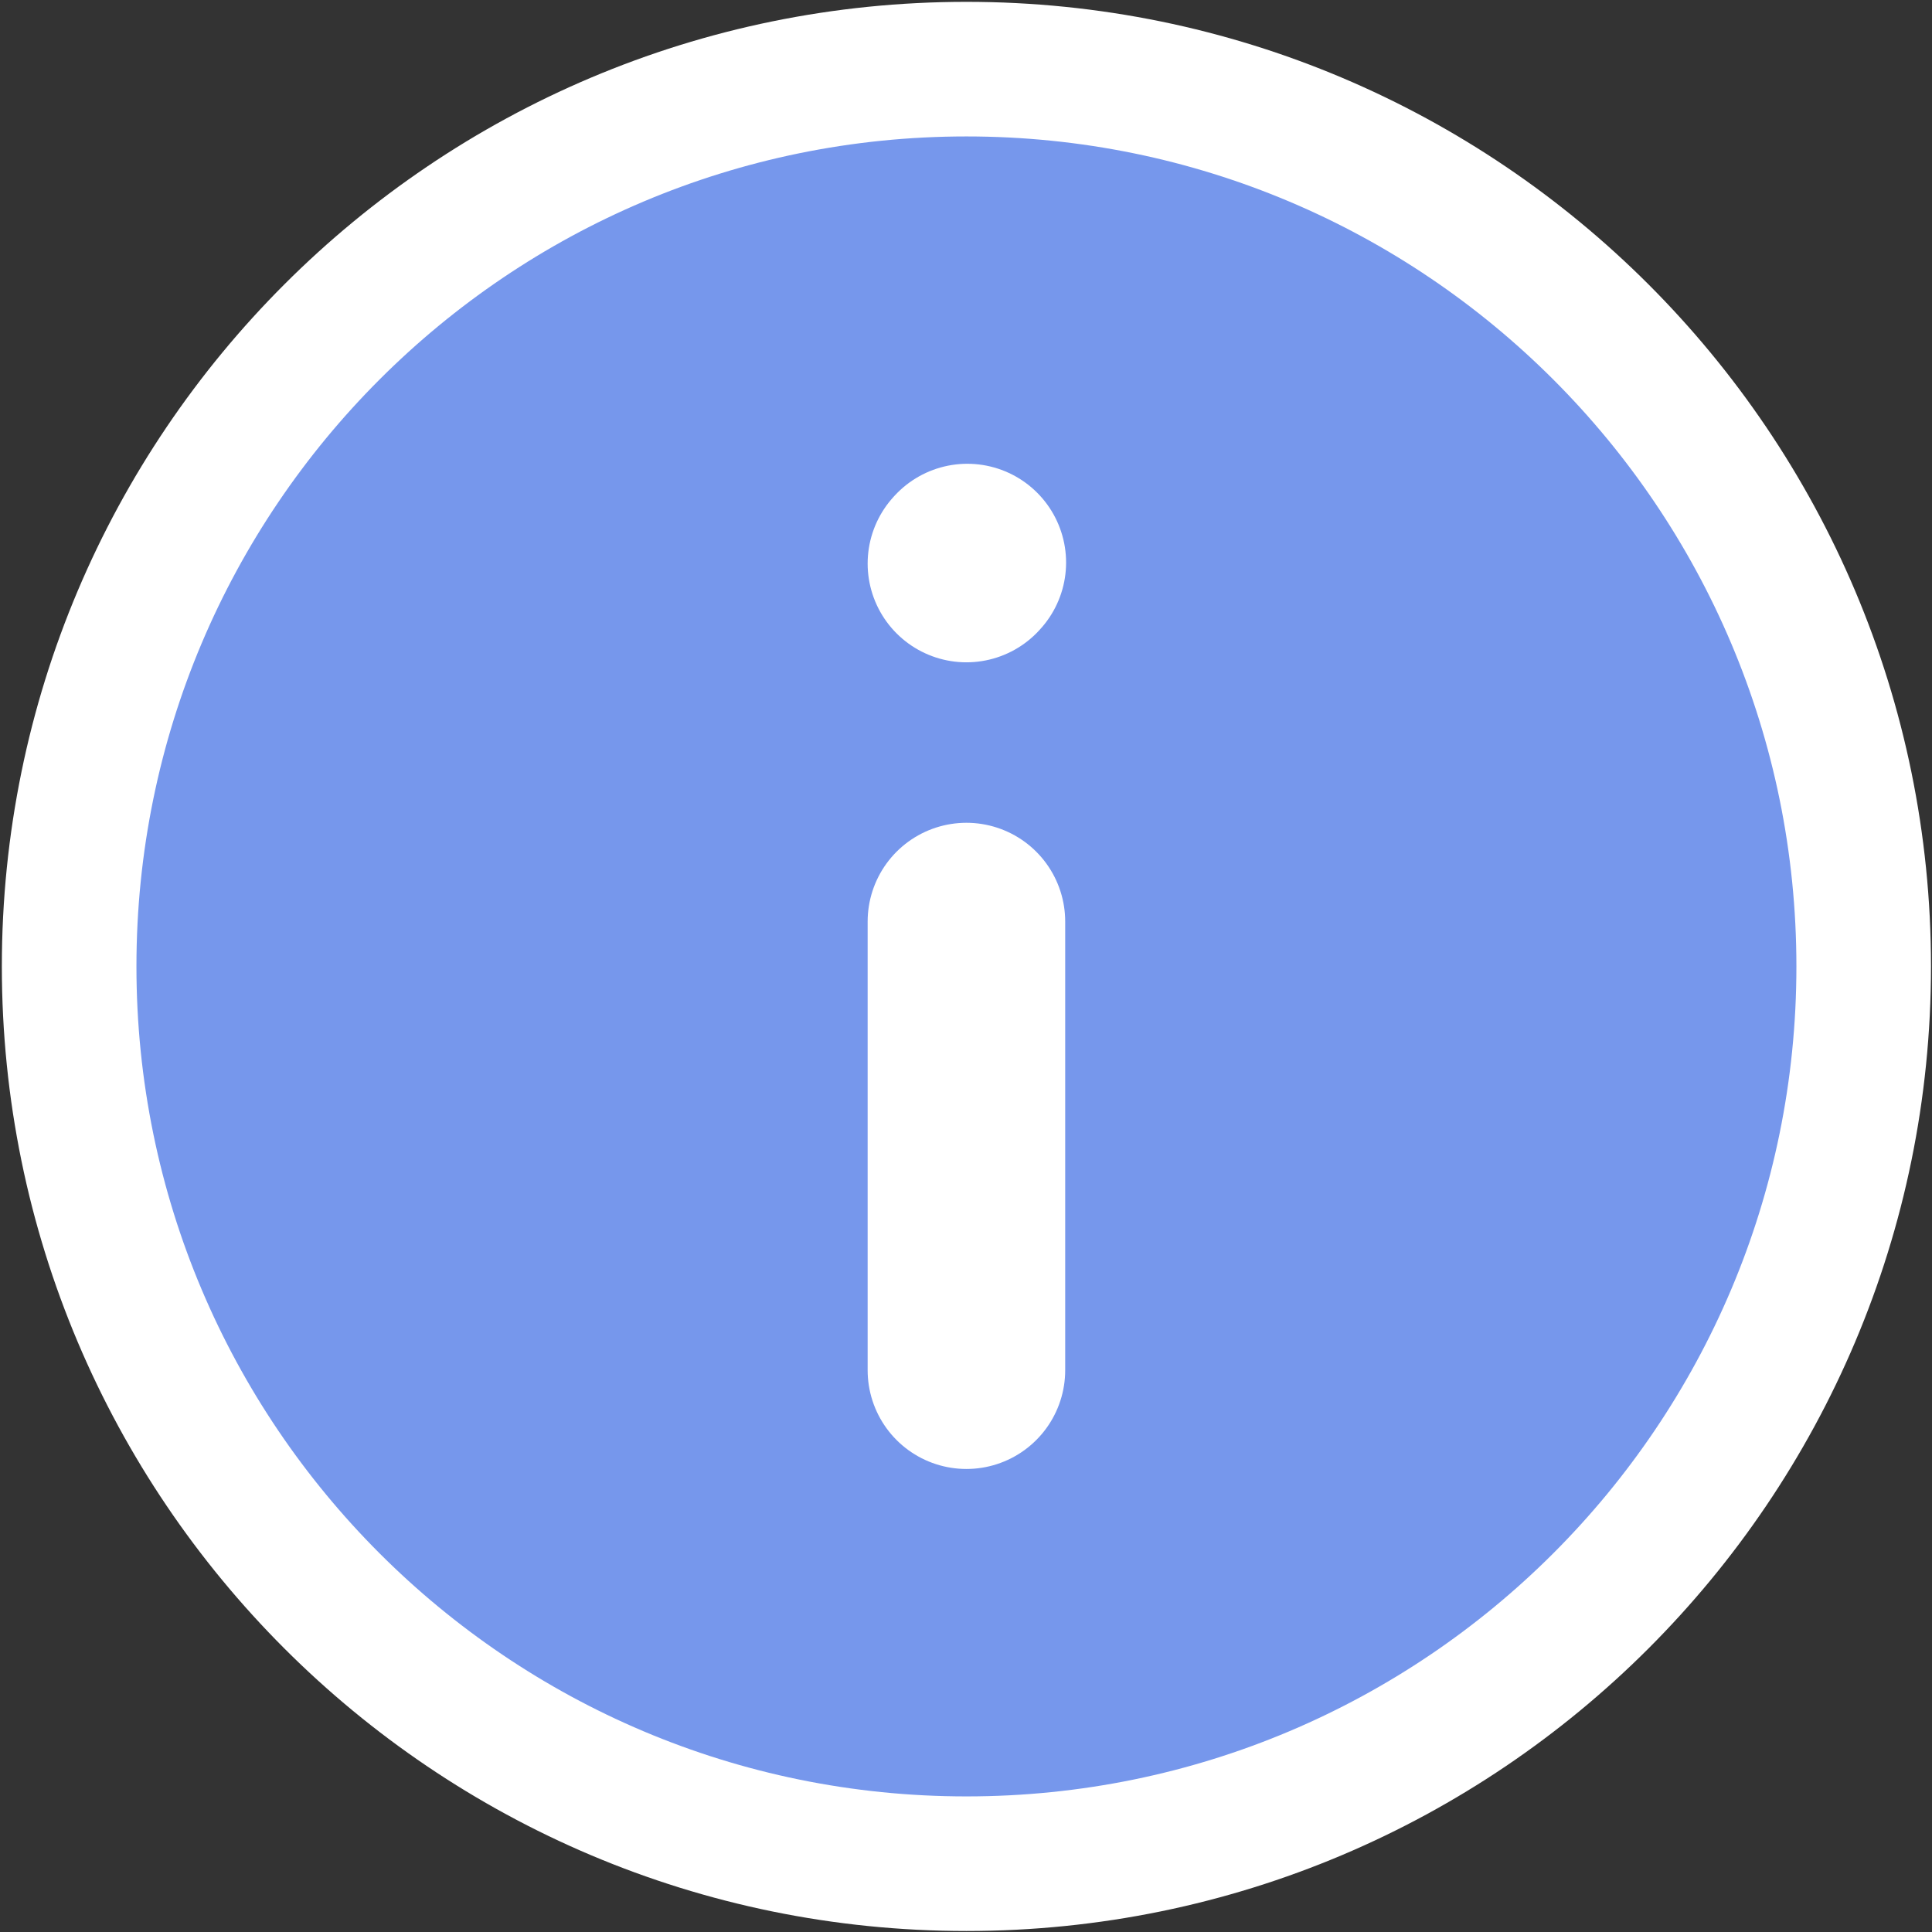 <svg width="978" height="978" viewBox="0 0 978 978" fill="none" xmlns="http://www.w3.org/2000/svg">
<rect x="0" y="0" width="978" height="978" fill="#333333" stroke="none"/>
<path d="M489.213 943.426C740.066 943.426 943.426 740.066 943.426 489.213C943.426 238.358 740.066 35 489.213 35C238.358 35 35 238.358 35 489.213C35 740.066 238.358 943.426 489.213 943.426Z" fill="#7697EC" stroke="white" stroke-width="68.132" stroke-linecap="round" stroke-linejoin="round"/>
<path d="M489.213 285.272L489.667 284.767Z" fill="#7697EC"/>
<path d="M489.213 285.272L489.667 284.767" stroke="white" stroke-width="100" stroke-linecap="round" stroke-linejoin="round"/>
<path d="M489.213 466.503V693.609Z" fill="#7697EC"/>
<path d="M489.213 466.503V693.609" stroke="white" stroke-width="100" stroke-linecap="round" stroke-linejoin="round"/>
</svg>
